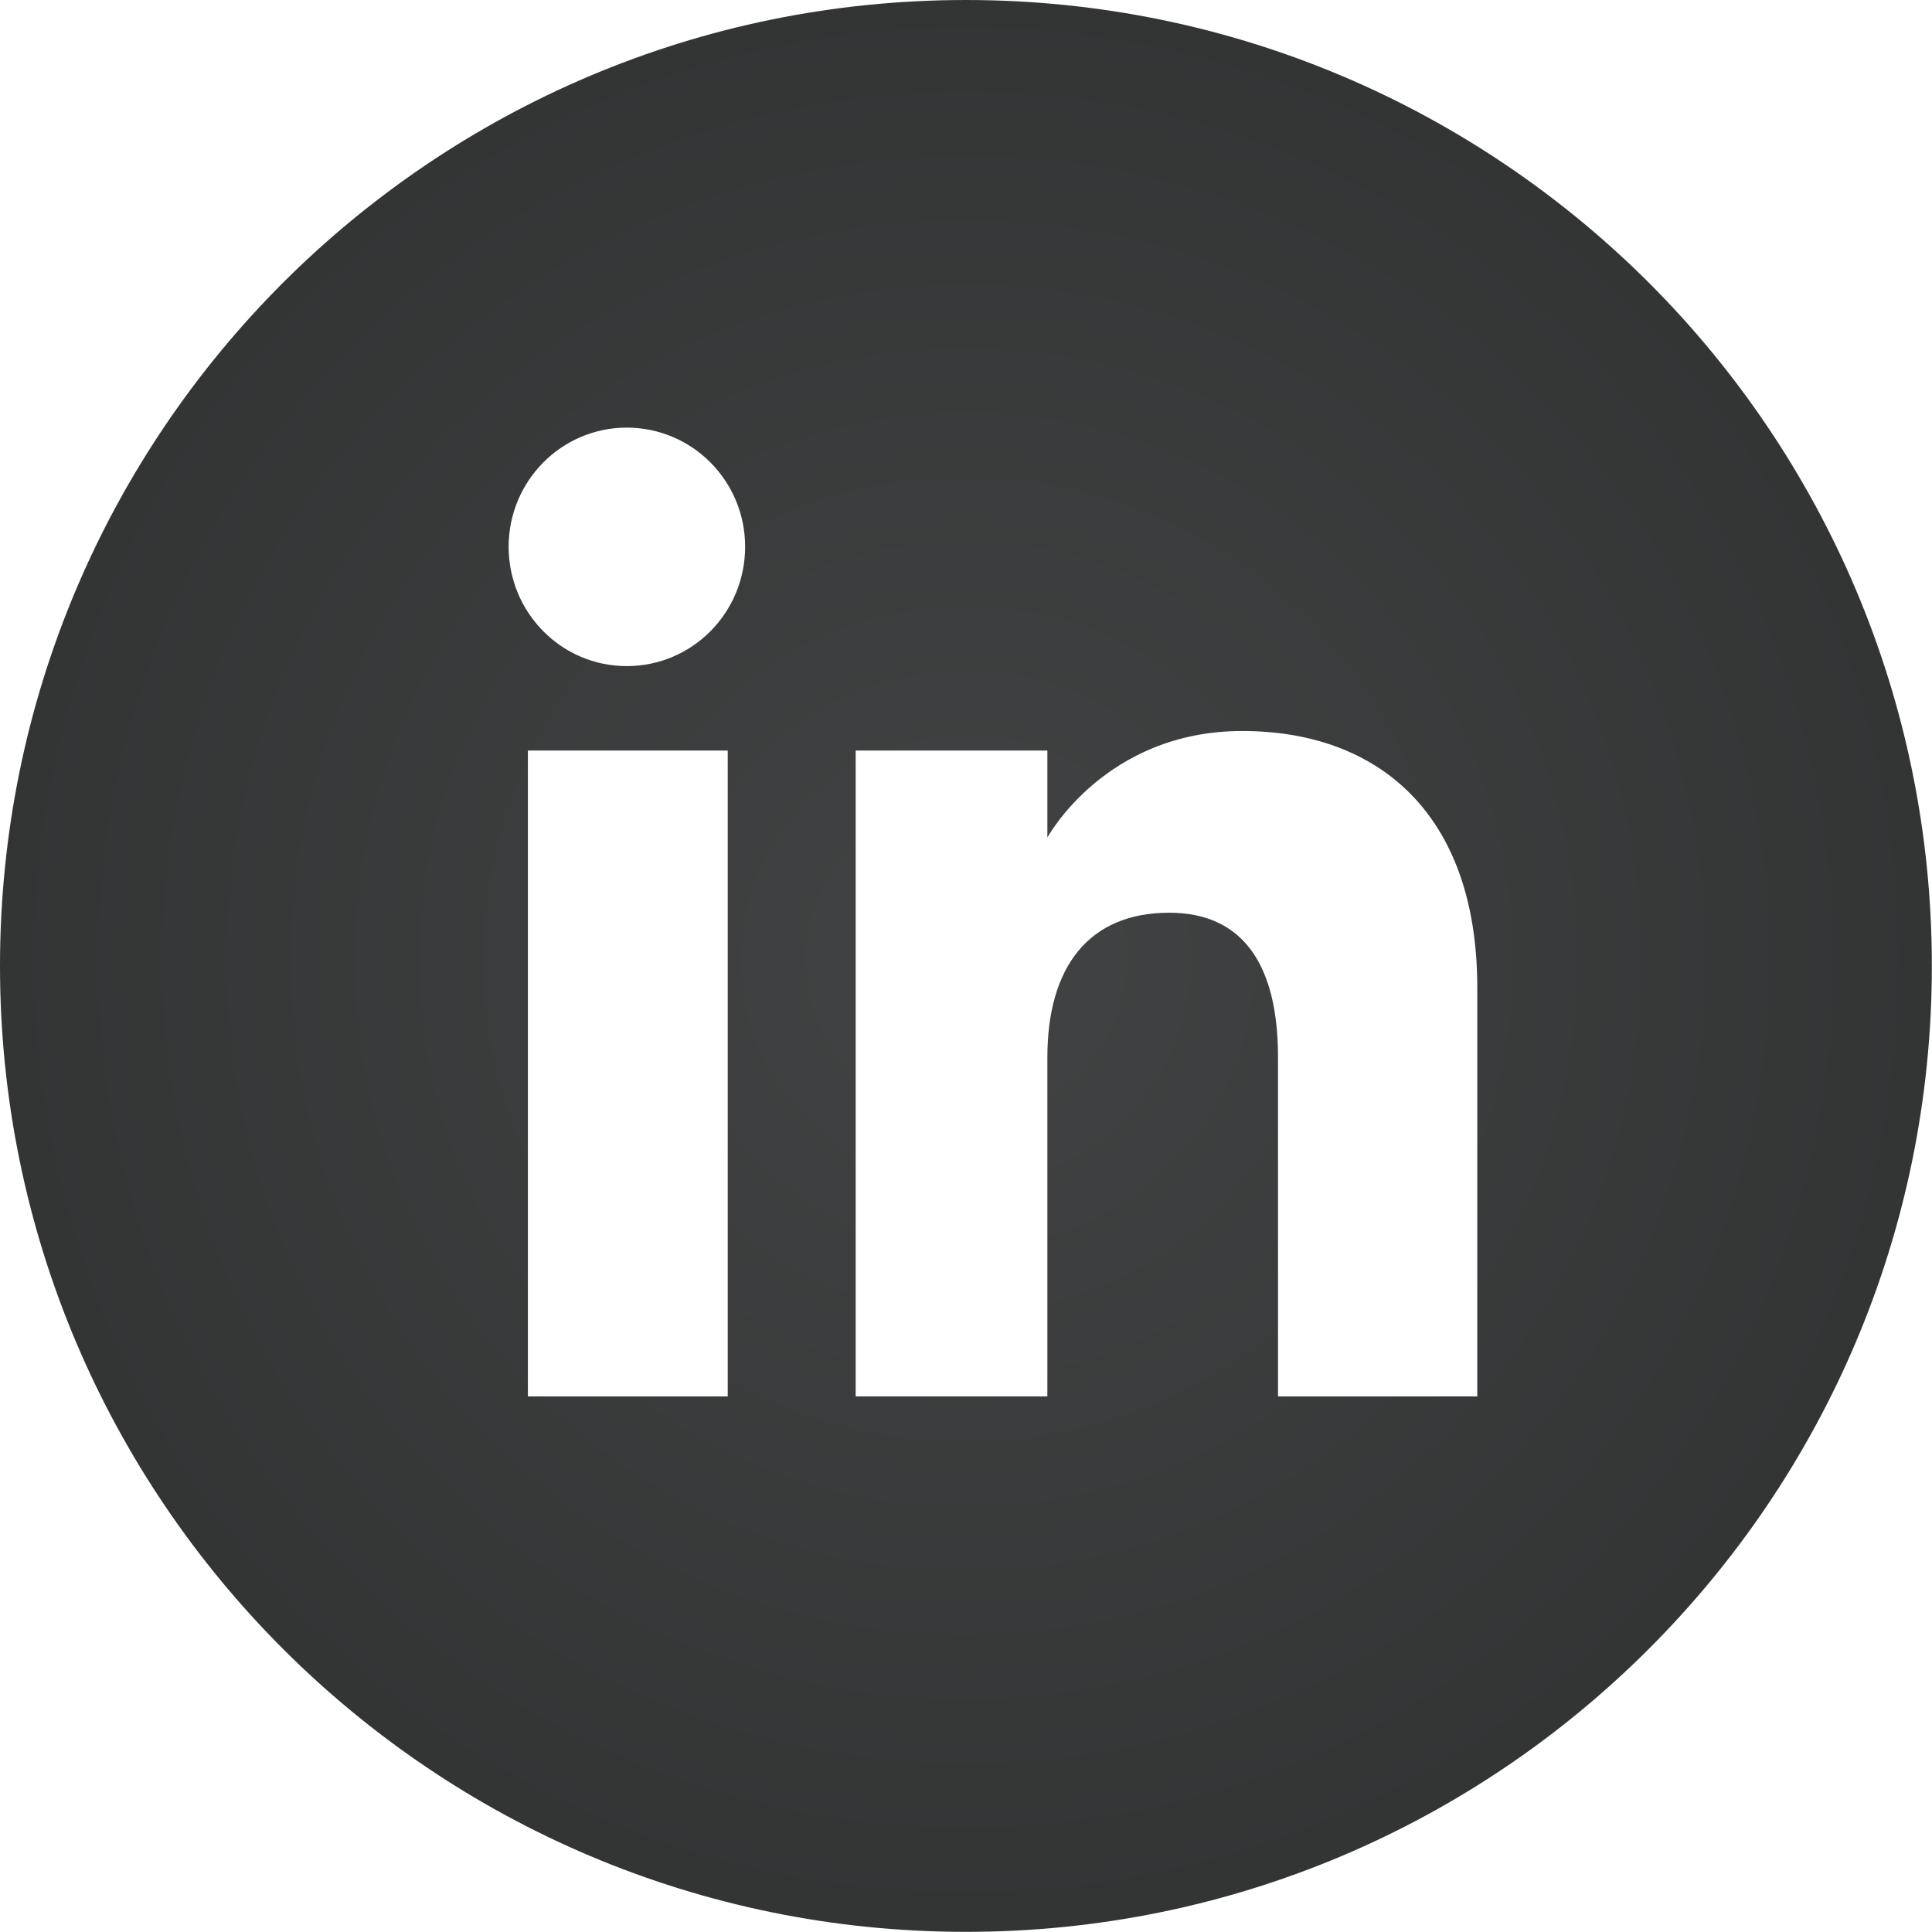 <?xml version="1.0" encoding="UTF-8"?>
<!DOCTYPE svg PUBLIC "-//W3C//DTD SVG 1.1//EN" "http://www.w3.org/Graphics/SVG/1.1/DTD/svg11.dtd">
<!-- Creator: CorelDRAW 2018 (64 Bit) -->
<svg xmlns="http://www.w3.org/2000/svg" xml:space="preserve" width="12.54mm" height="12.54mm" version="1.1" style="shape-rendering:geometricPrecision; text-rendering:geometricPrecision; image-rendering:optimizeQuality; fill-rule:evenodd; clip-rule:evenodd"
viewBox="0 0 135.45 135.45"
 xmlns:xlink="http://www.w3.org/1999/xlink">
 <defs>
  <style type="text/css">
   <![CDATA[
    .fil0 {fill:url(#id0)}
   ]]>
  </style>
  <radialGradient id="id0" gradientUnits="userSpaceOnUse" gradientTransform="matrix(1 -0 -0 -1 0 135)" cx="67.72" cy="67.72" r="115.62" fx="67.72" fy="67.72">
   <stop offset="0" style="stop-opacity:1; stop-color:#414344"/>
   <stop offset="0.78" style="stop-opacity:1; stop-color:#2E3030"/>
   <stop offset="1" style="stop-opacity:1; stop-color:#2E3030"/>
  </radialGradient>
 </defs>
 <g id="Capa_x0020_1">
  <path class="fil0" d="M103.56 97.9l-13.96 0c0,0 0,-17.24 0,-23.77 0,-6.51 -2.47,-10.14 -7.63,-10.14 -5.62,0 -8.54,3.78 -8.54,10.14 0,6.99 0,23.77 0,23.77l-13.44 0 0 -45.28 13.44 0 0 6.1c0,0 4.04,-7.47 13.66,-7.47 9.59,0 16.48,5.86 16.48,17.98 0,12.13 0,28.67 0,28.67zm-59.62 -51.2c-4.57,0 -8.28,-3.74 -8.28,-8.37 0,-4.61 3.71,-8.35 8.28,-8.35 4.59,0 8.3,3.74 8.3,8.35 0,4.63 -3.71,8.37 -8.3,8.37zm7.08 51.2l-14.01 0 0 -45.28 14.01 0 0 45.28zm64.58 -78.08c-12.26,-12.24 -29.18,-19.82 -47.88,-19.82 -18.71,0 -35.62,7.58 -47.88,19.82 -12.26,12.26 -19.84,29.2 -19.84,47.9 0,37.39 30.33,67.72 67.72,67.72 18.71,0 35.62,-7.58 47.88,-19.84 12.26,-12.26 19.84,-29.17 19.84,-47.88 0,-18.71 -7.58,-35.64 -19.84,-47.9z"/>
 </g>
</svg>
